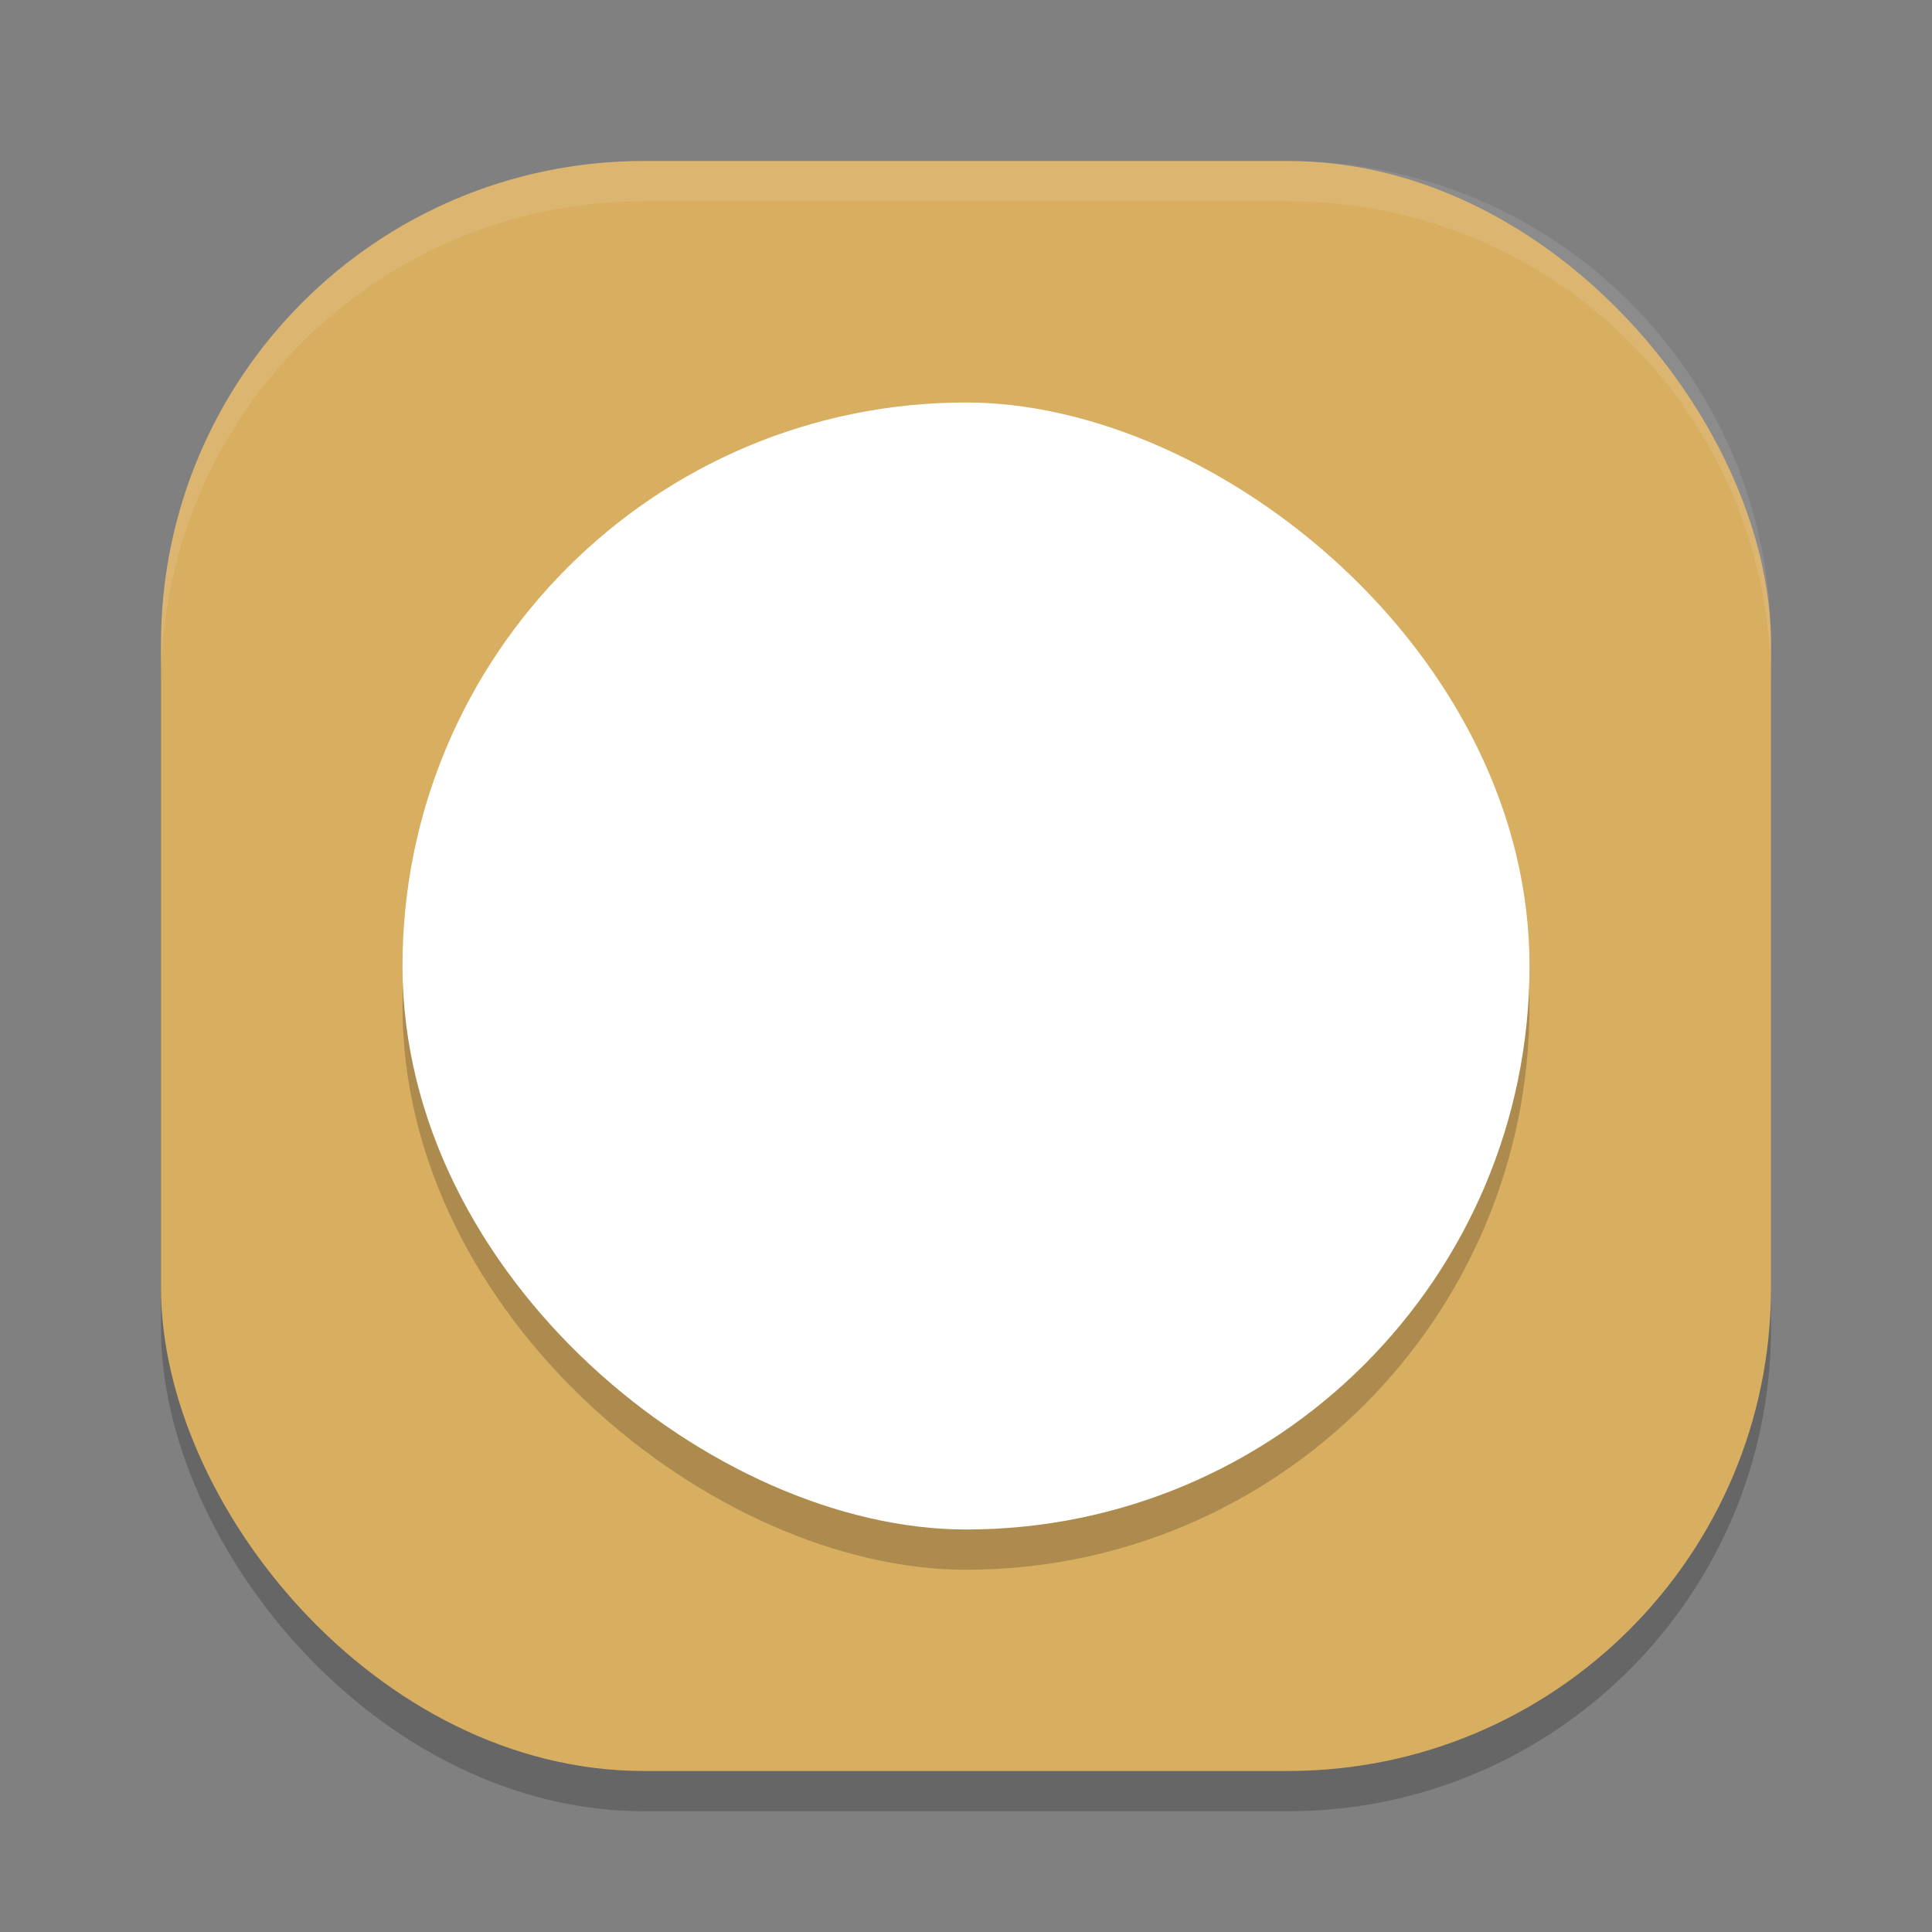 <?xml version="1.0" encoding="UTF-8" standalone="no"?>
<svg
   xmlns:dc="http://purl.org/dc/elements/1.1/"
   xmlns:cc="http://creativecommons.org/ns#"
   xmlns:rdf="http://www.w3.org/1999/02/22-rdf-syntax-ns#"
   xmlns:svg="http://www.w3.org/2000/svg"
   xmlns="http://www.w3.org/2000/svg"
   xmlns:sodipodi="http://sodipodi.sourceforge.net/DTD/sodipodi-0.dtd"
   xmlns:inkscape="http://www.inkscape.org/namespaces/inkscape"
   width="48"
   height="48"
   version="1.1"
   id="svg14"
   sodipodi:docname="steam_icon_302380.svg"
   inkscape:version="0.92.5 (2060ec1f9f, 2020-04-08)">
  <rect width="100%" height="100%" fill="#808080" stroke="none"/>
  <defs
     id="defs18" />
  <sodipodi:namedview
     pagecolor="#ffffff"
     bordercolor="#debc7c"
     borderopacity="1"
     objecttolerance="10"
     gridtolerance="10"
     guidetolerance="10"
     inkscape:pageopacity="0"
     inkscape:pageshadow="2"
     inkscape:window-width="783"
     inkscape:window-height="480"
     id="namedview16"
     showgrid="false"
     inkscape:zoom="4.9166667"
     inkscape:cx="-13.830508"
     inkscape:cy="24"
     inkscape:window-x="0"
     inkscape:window-y="28"
     inkscape:window-maximized="0"
     inkscape:current-layer="g12" />
  <g
     id="g12">
    <rect
       x="4"
       y="5"
       width="40"
       height="40"
       rx="12"
       ry="12"
       style="opacity:.2"
       id="rect2" />
    <rect
       x="4"
       y="4"
       width="40"
       height="40"
       rx="12"
       ry="12"
       style="fill:#d8ae61;fill-opacity:1"
       id="rect4" />
    <rect
       transform="matrix(0,-1,-1,0,0,0)"
       x="-39"
       y="-38"
       width="28"
       height="28"
       rx="14"
       ry="14"
       style="opacity:.2"
       id="rect6" />
    <rect
       transform="matrix(0,-1,-1,0,0,0)"
       x="-38"
       y="-38"
       width="28"
       height="28"
       rx="14"
       ry="14"
       style="fill:#ffffff;fill-opacity:1"
       id="rect8" />
    <path
       d="m16 4c-6.648 0-12 5.352-12 12v1c0-6.648 5.352-12 12-12h16c6.648 0 12 5.352 12 12v-1c0-6.648-5.352-12-12-12z"
       style="fill:#ffffff;opacity:.1"
       id="path10" />
  </g>
</svg>
